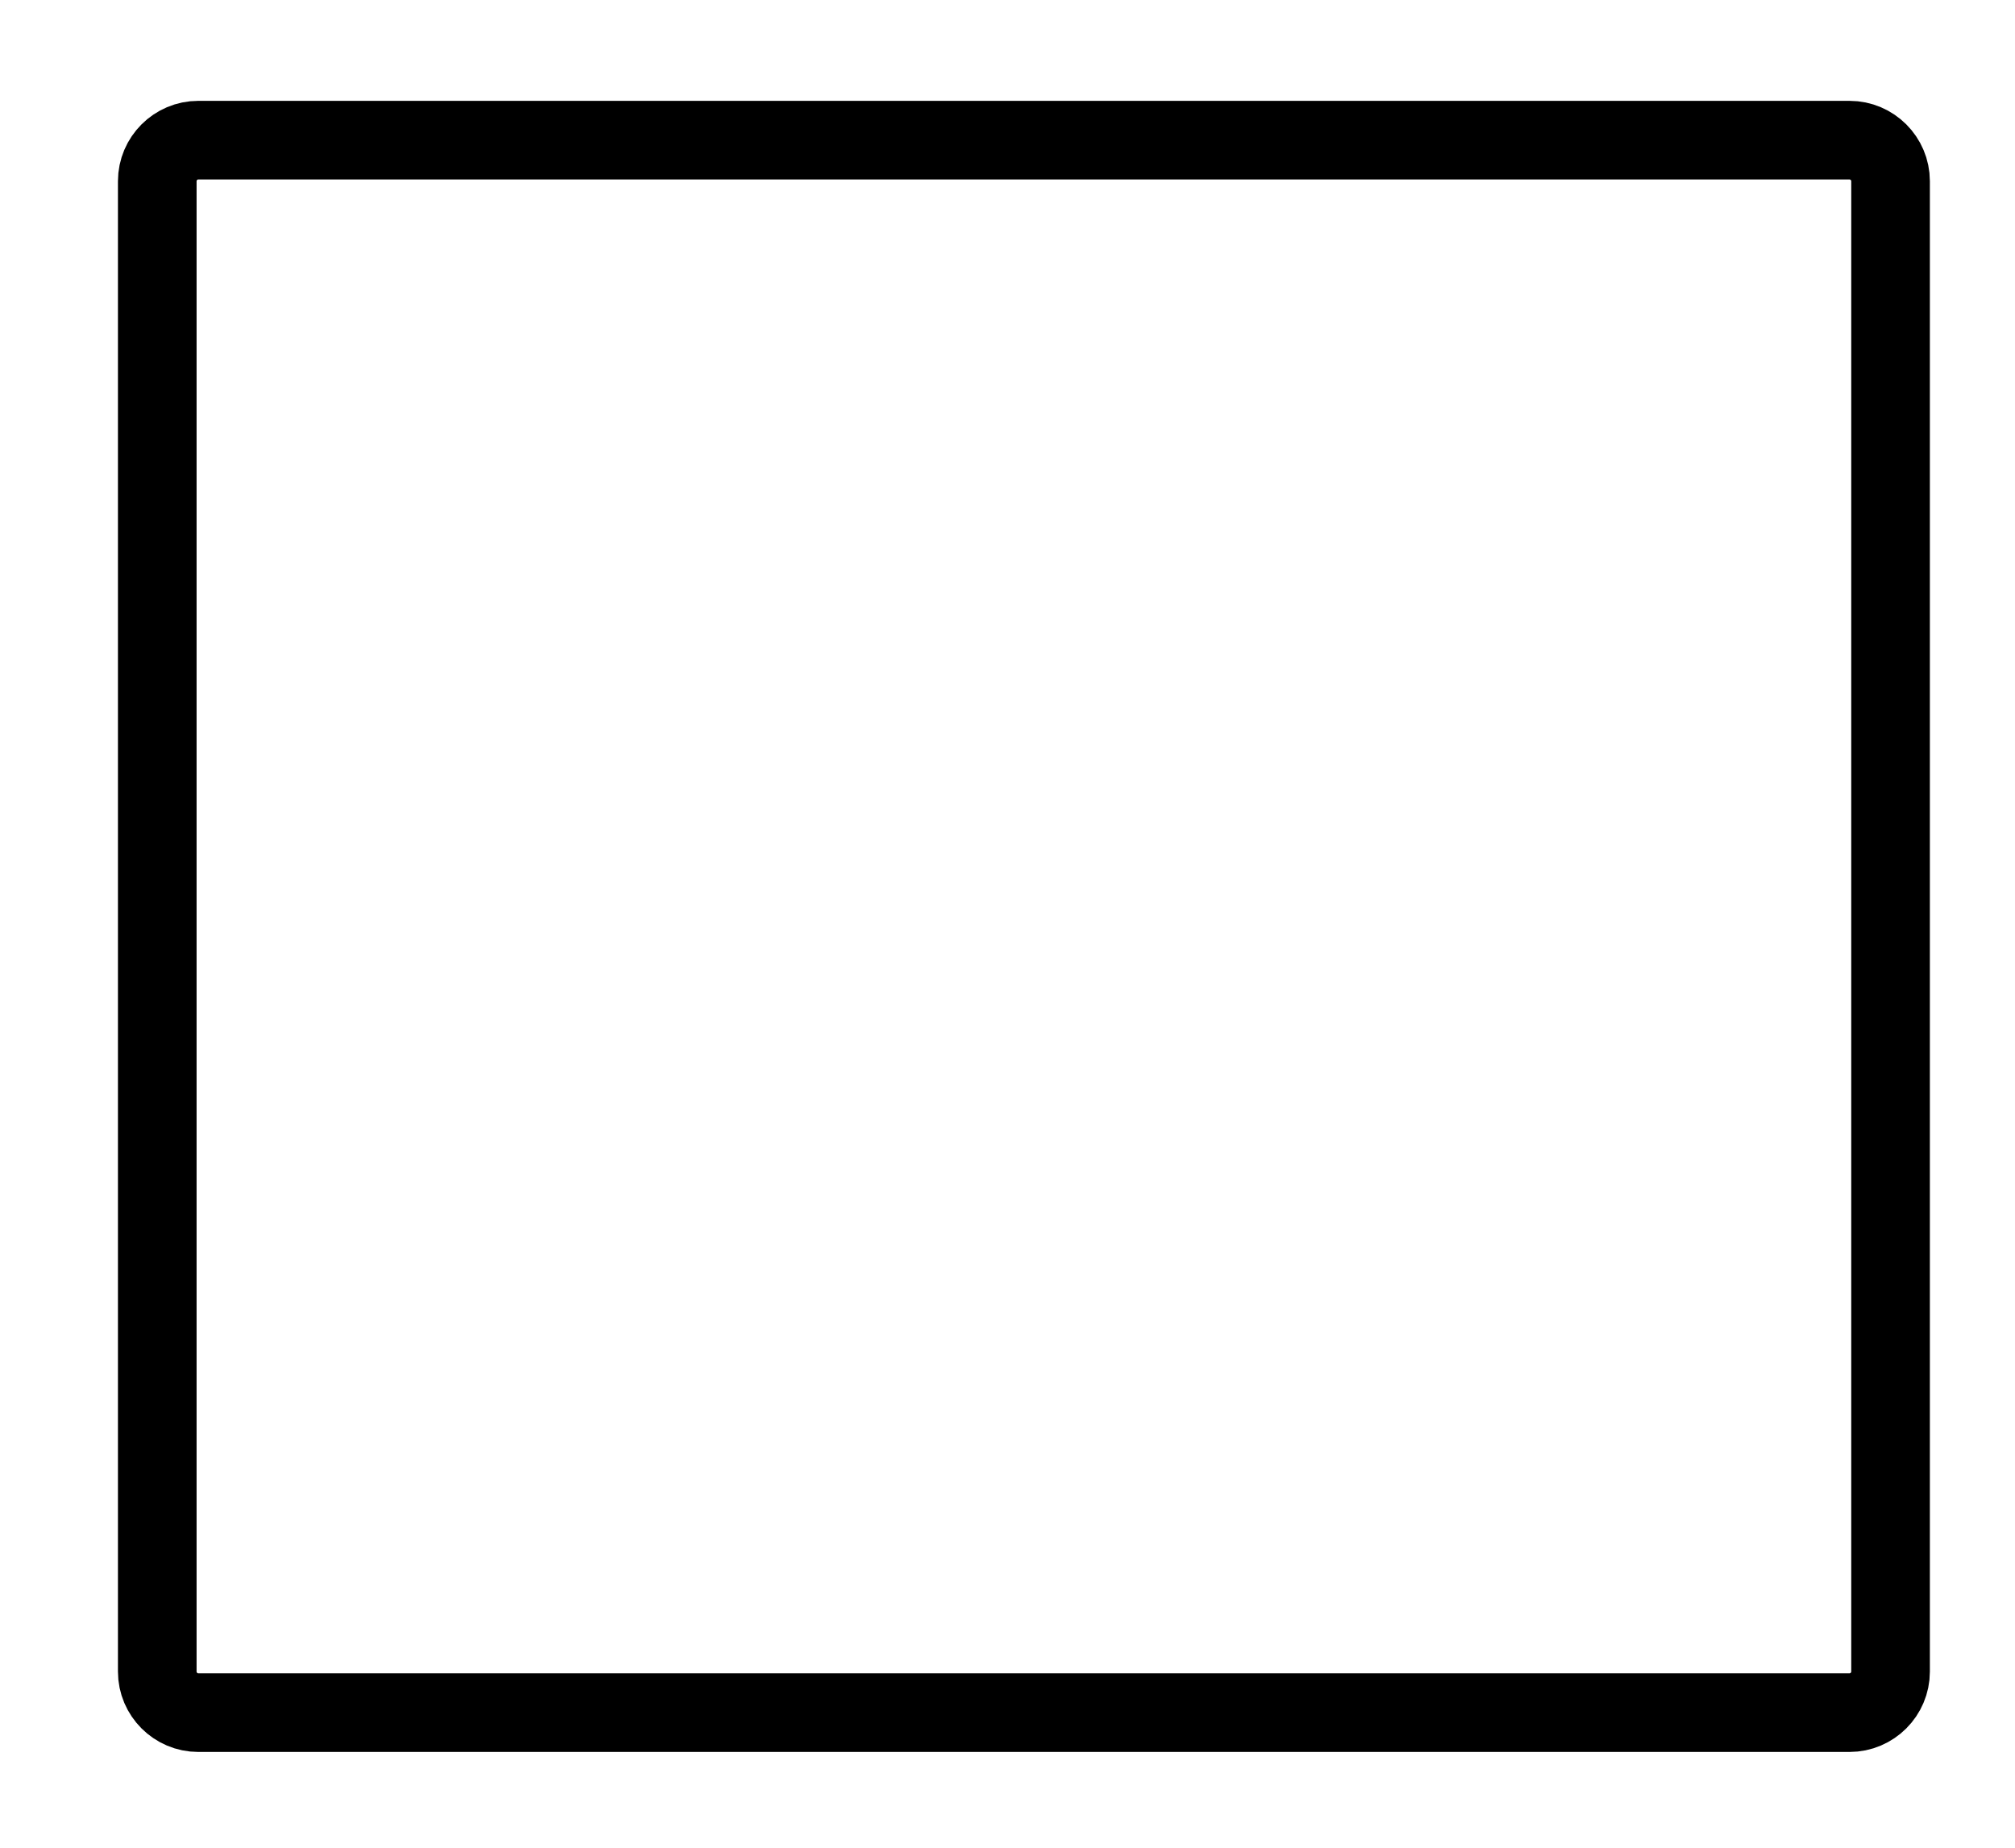 <svg version="1.1" xmlns="http://www.w3.org/2000/svg" xmlns:xlink="http://www.w3.org/1999/xlink" x="0px" y="0px"
	 viewBox="0 0 589.4 540.7" style="enable-background:new 0 0 589.4 540.7;" xml:space="preserve">
<path fill="none" stroke="#000000" stroke-width="23" stroke-miterlimit="10" d="M541,501H58c-6.6,0-12-5.4-12-12V53c0-6.6,5.4-12,12-12h483c6.6,0,12,5.4,12,12v436
	C553,495.6,547.6,501,541,501z"/>
</svg>

